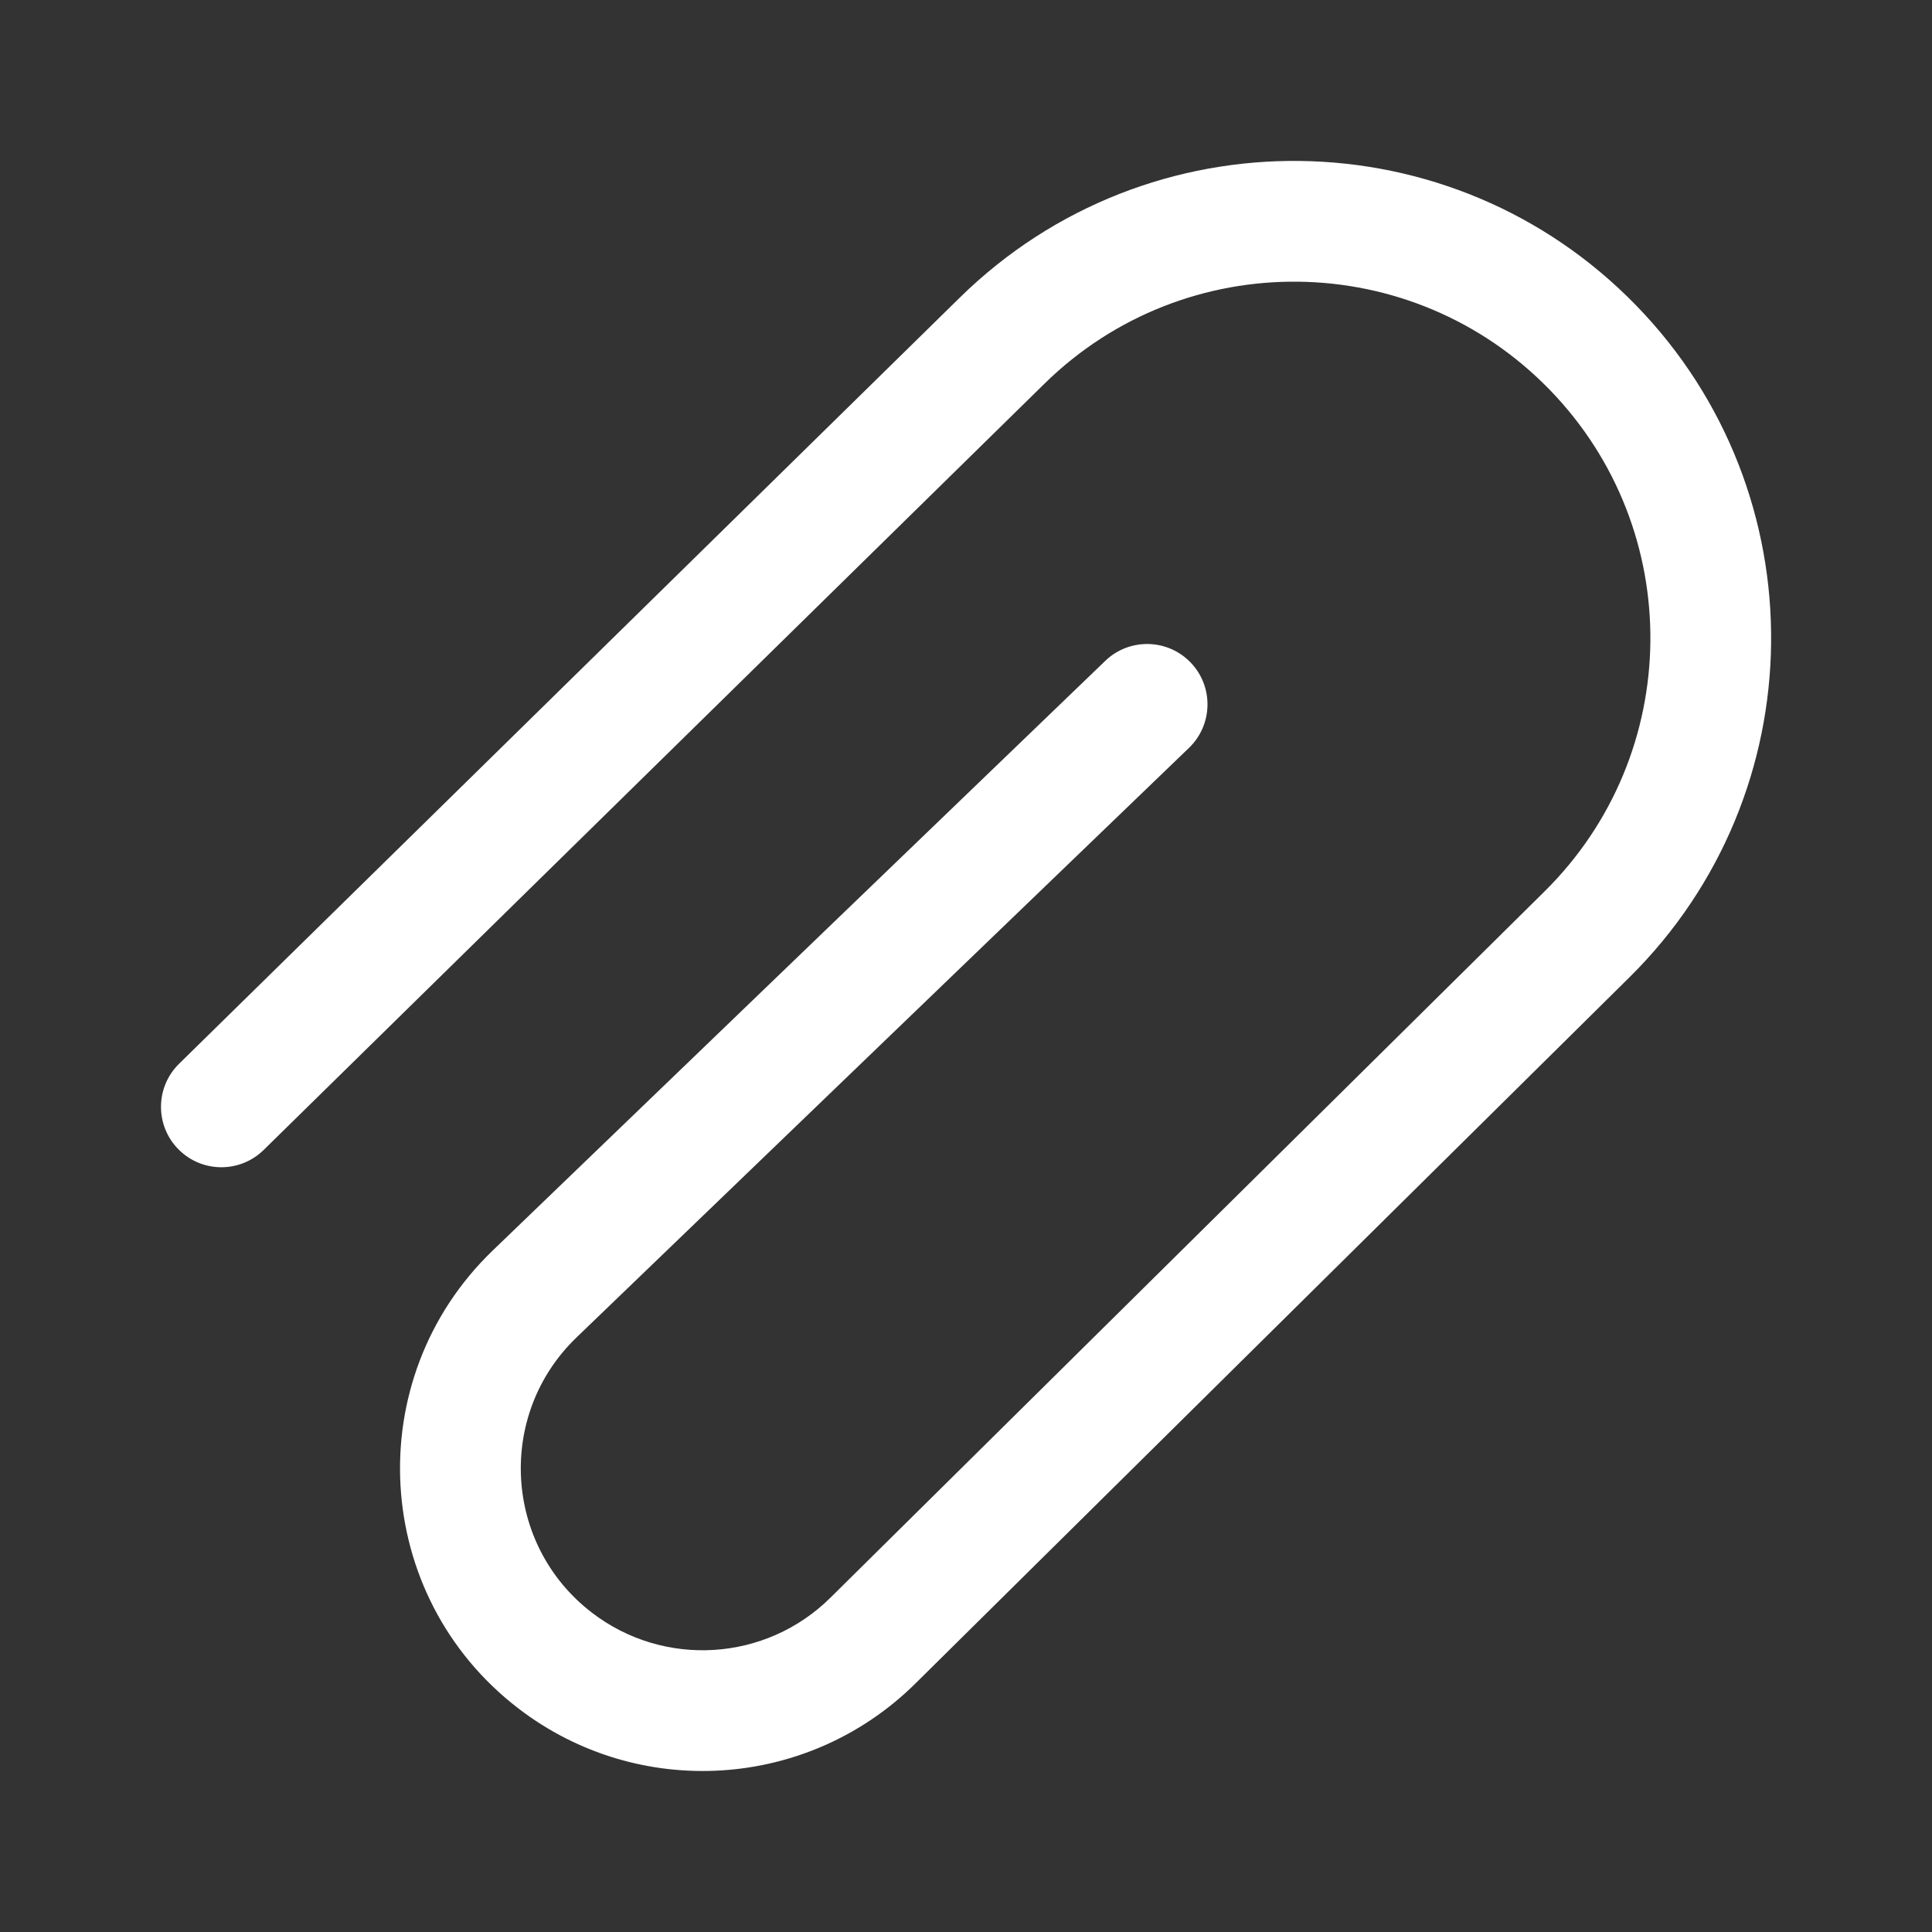 <svg width="48" height="48" viewBox="0 0 48 48" fill="none" xmlns="http://www.w3.org/2000/svg">
<rect x="0" y="0" width="48" height="48" fill="#333333" stroke="none"/>
<path d="M38.504 9.686C35.085 6.163 29.454 6.094 25.95 9.532L6.551 28.57C5.959 29.151 5.01 29.142 4.429 28.55C3.849 27.959 3.858 27.009 4.449 26.429L23.849 7.391C28.54 2.788 36.08 2.88 40.657 7.596C45.185 12.262 45.108 19.706 40.486 24.278L22.741 41.828C20.071 44.469 15.861 44.733 12.881 42.447C9.231 39.648 8.929 34.258 12.242 31.068L27.46 16.419C28.056 15.845 29.006 15.863 29.581 16.46C30.155 17.056 30.137 18.006 29.54 18.581L14.323 33.229C12.332 35.146 12.514 38.385 14.707 40.067C16.497 41.441 19.027 41.282 20.631 39.695L38.376 22.145C41.829 18.73 41.886 13.171 38.504 9.686Z" fill="#ffffff"/>
</svg>
